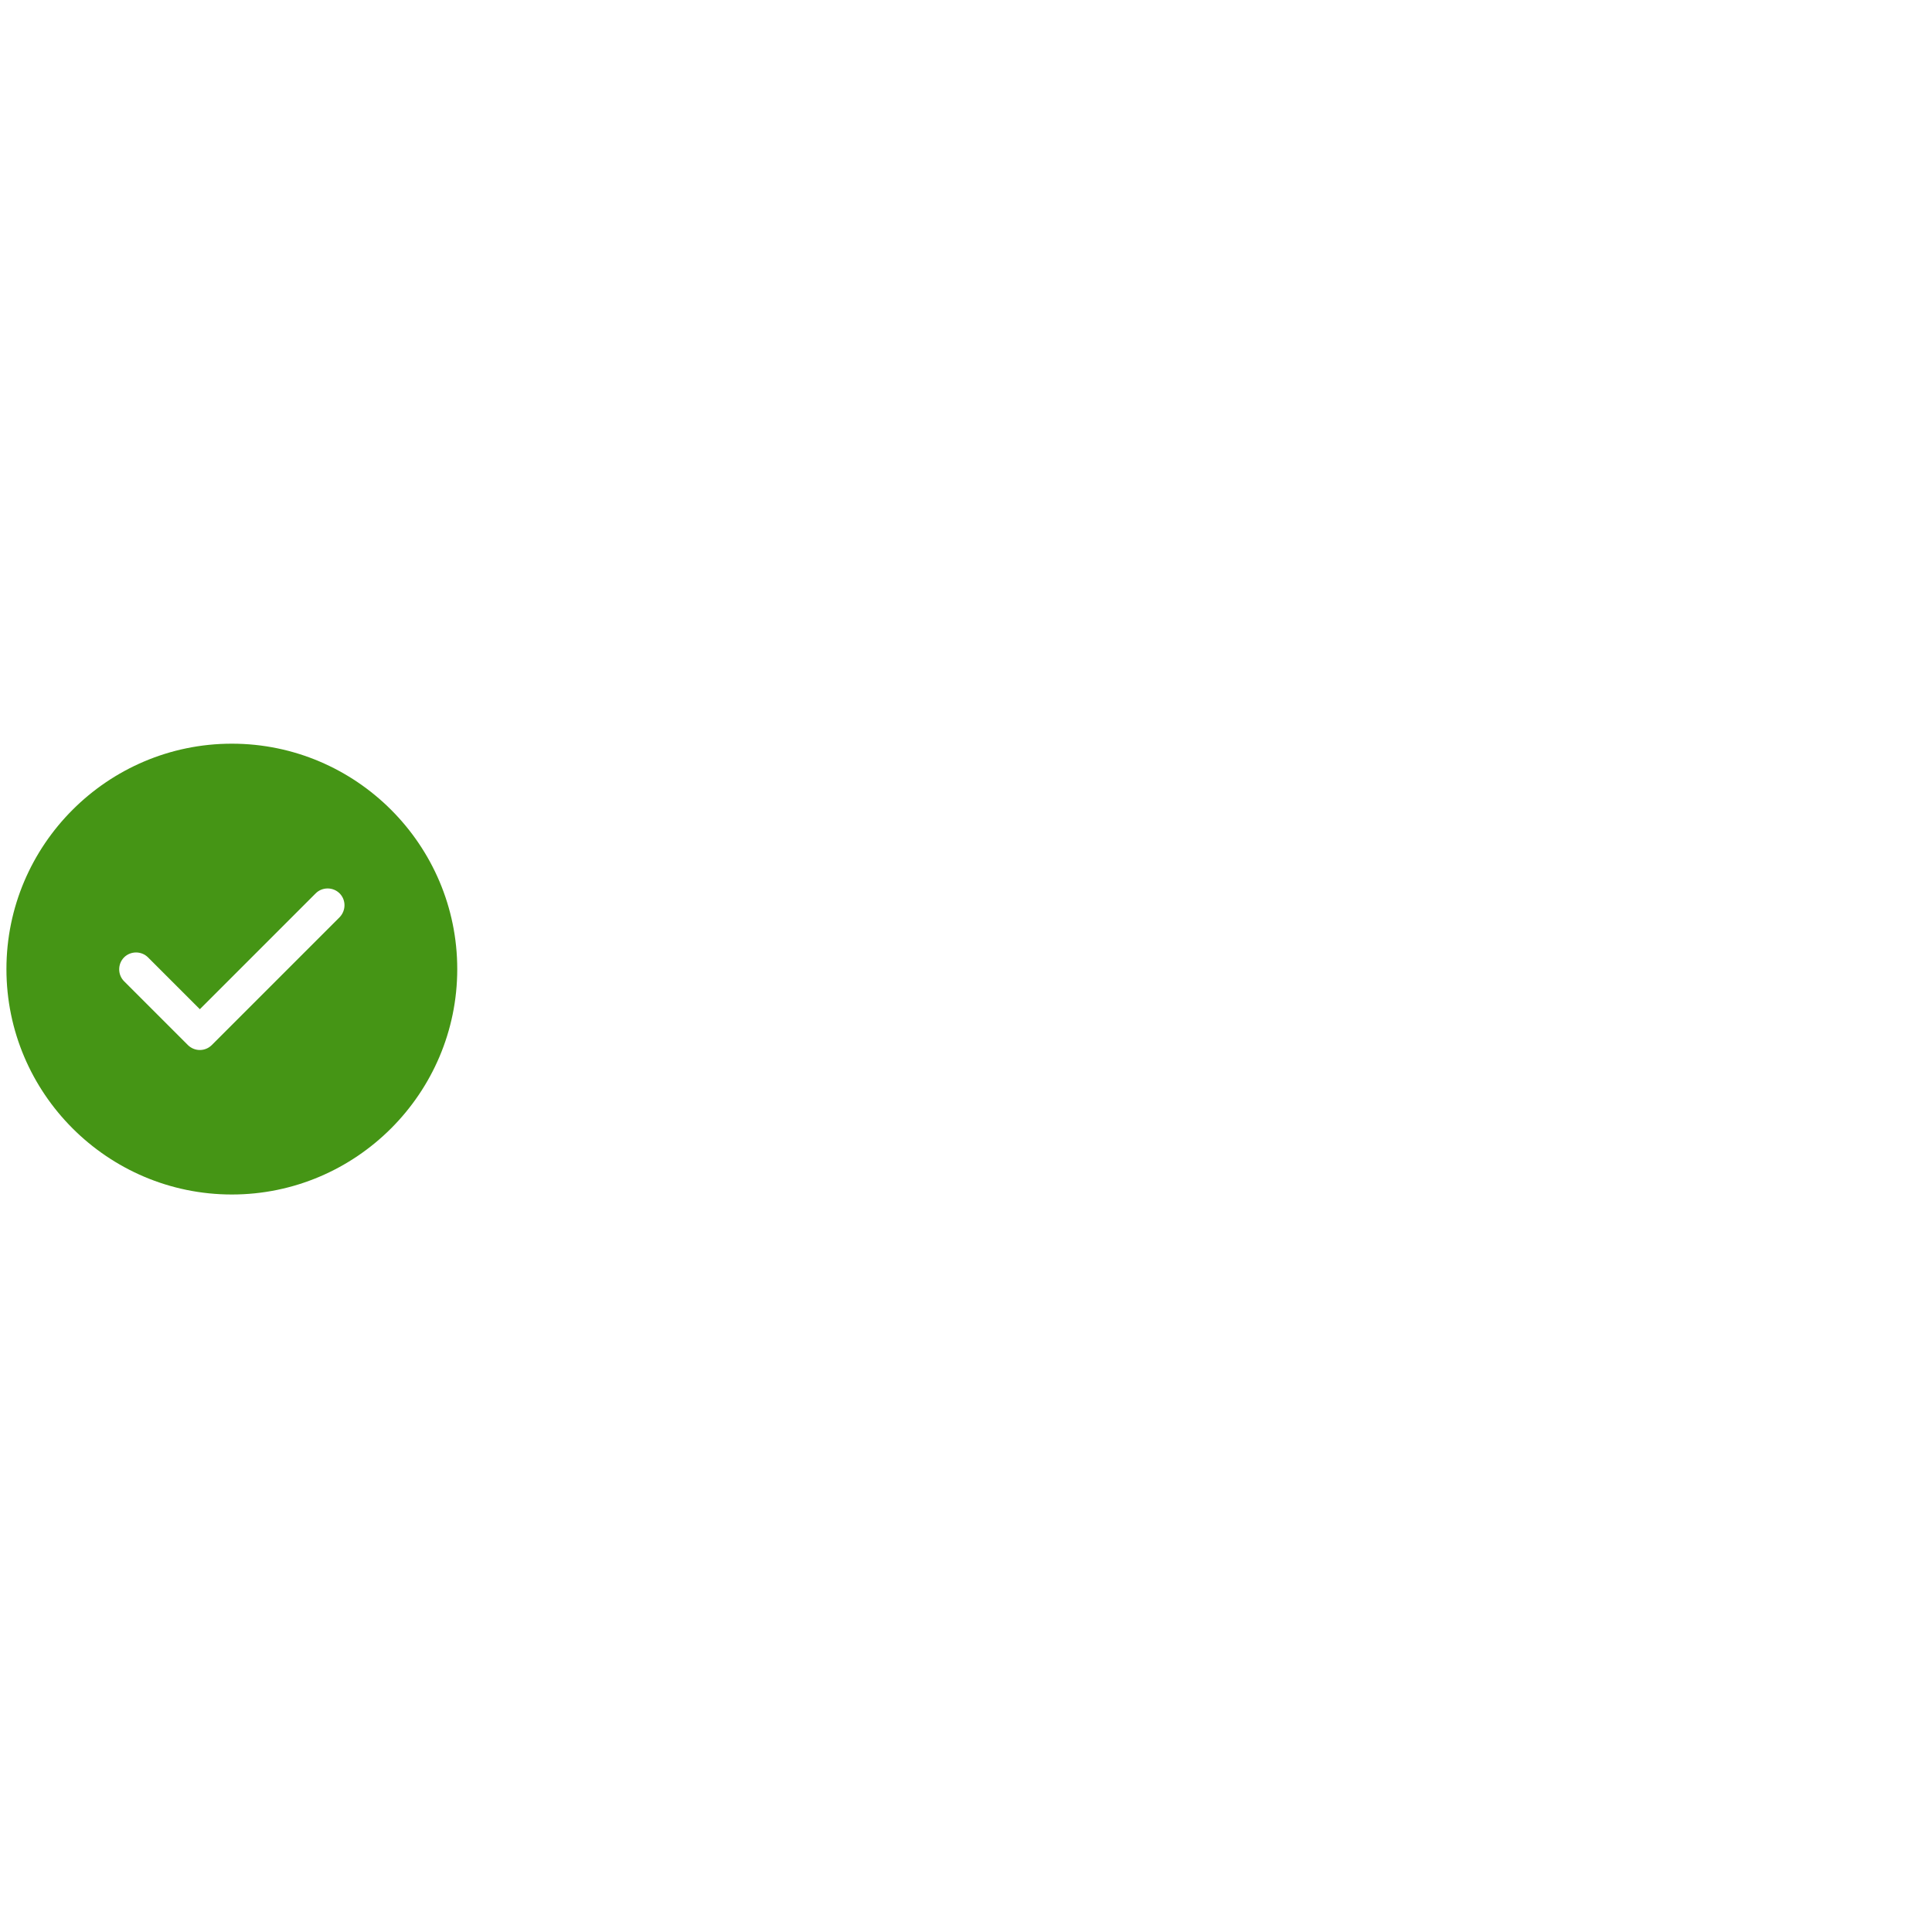 <svg width="100" height="100" viewBox="0 0 100 24" fill="#" xmlns="http://www.w3.org/2000/svg">
    <path d="M23.667 12.16C23.667 18.588 18.428 23.827 12 23.827C5.572 23.827 0.333 18.588 0.333 12.16C0.333 5.732 5.572 0.493 12 0.493C18.428 0.493 23.667 5.732 23.667 12.16ZM17.577 8.24C17.238 7.902 16.678 7.902 16.34 8.24L10.344 14.237L7.66 11.553C7.322 11.215 6.762 11.215 6.423 11.553C6.085 11.892 6.085 12.452 6.423 12.79L9.725 16.092C9.889 16.255 10.11 16.348 10.344 16.348C10.577 16.348 10.799 16.255 10.962 16.092L17.577 9.477C17.915 9.127 17.915 8.578 17.577 8.24Z" fill="#459515"/>
</svg>
